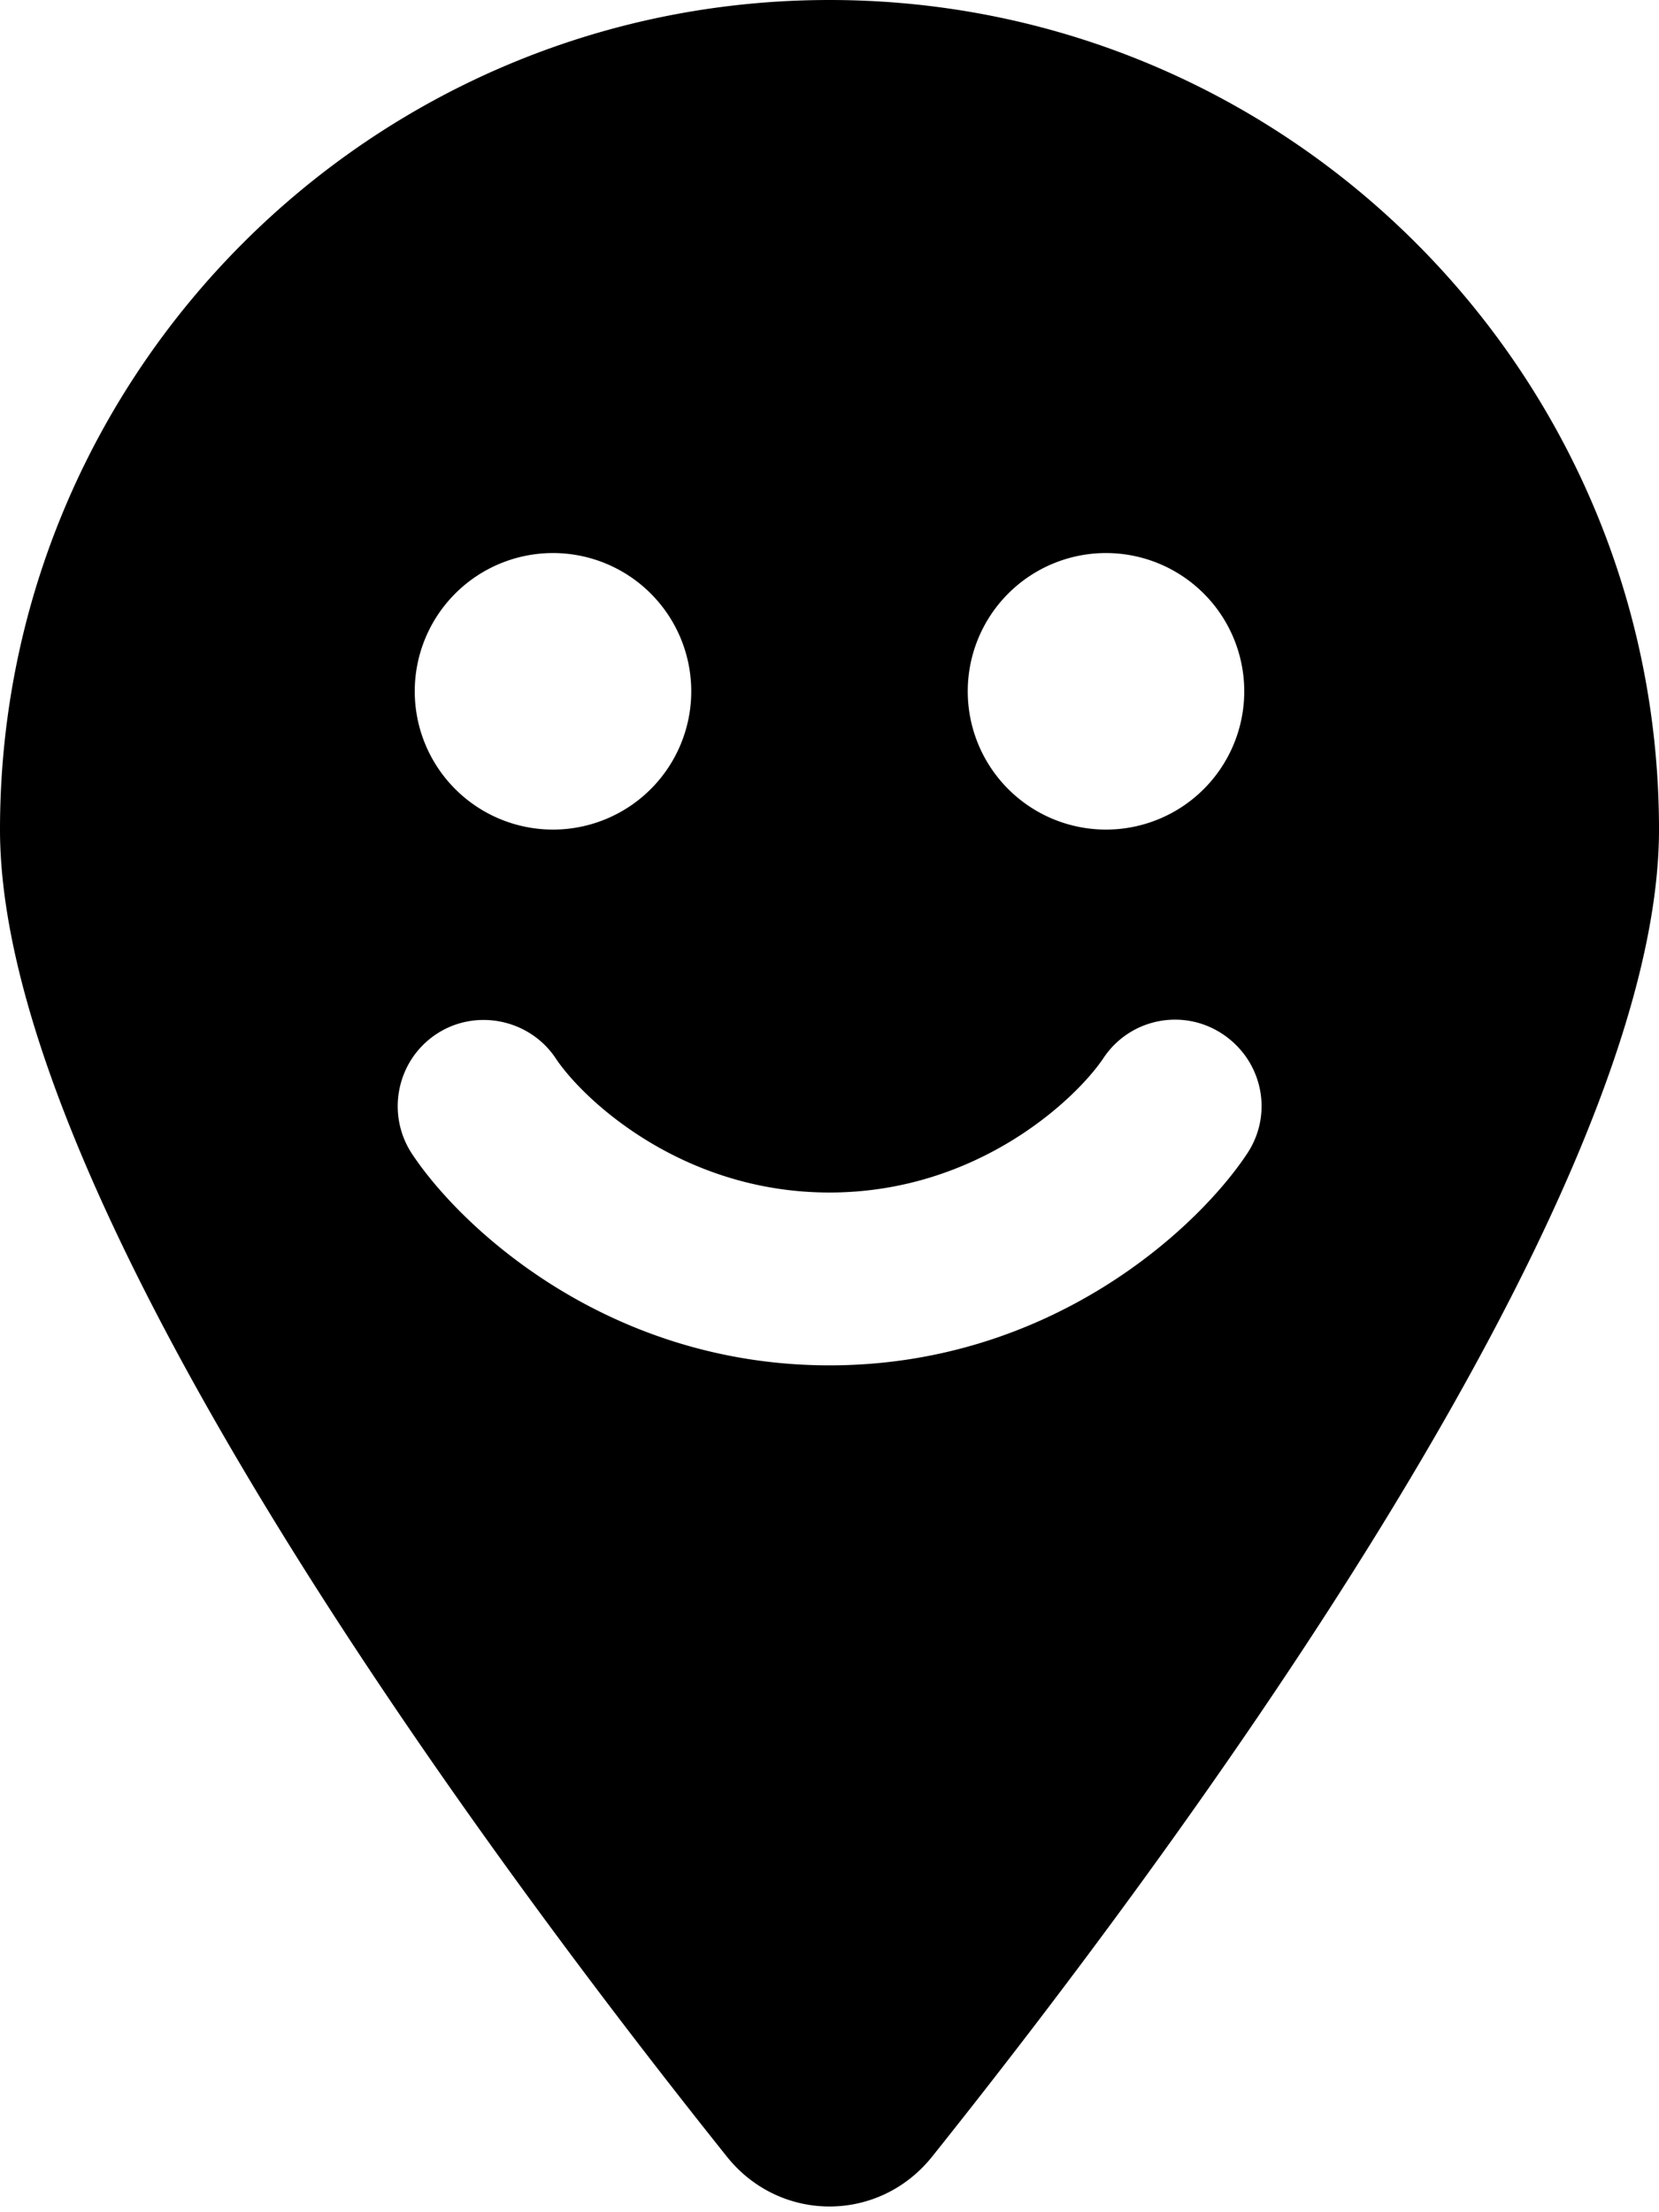<svg xmlns="http://www.w3.org/2000/svg"
    viewBox="0 0 384 512"><!--! Font Awesome Pro 6.3.0 by @fontawesome - https://fontawesome.com License - https://fontawesome.com/license (Commercial License) Copyright 2023 Fonticons, Inc. -->
    <path
        d="M215.7 499.2C267 435 384 279.4 384 192C384 86 298 0 192 0S0 86 0 192c0 87.4 117 243 168.3 307.2c12.3 15.3 35.1 15.3 47.4 0zM128 128a32 32 0 1 1 0 64 32 32 0 1 1 0-64zm96 32a32 32 0 1 1 64 0 32 32 0 1 1 -64 0zm-95.4 84.9c6.2 9.4 29.1 31.1 63.4 31.1s57.1-21.7 63.4-31.1c6.1-9.2 18.5-11.7 27.7-5.5s11.7 18.5 5.5 27.7C277.1 284.4 243.1 316 192 316s-85.1-31.6-96.6-48.9c-6.1-9.2-3.6-21.6 5.5-27.7s21.6-3.6 27.7 5.5z" />
</svg>